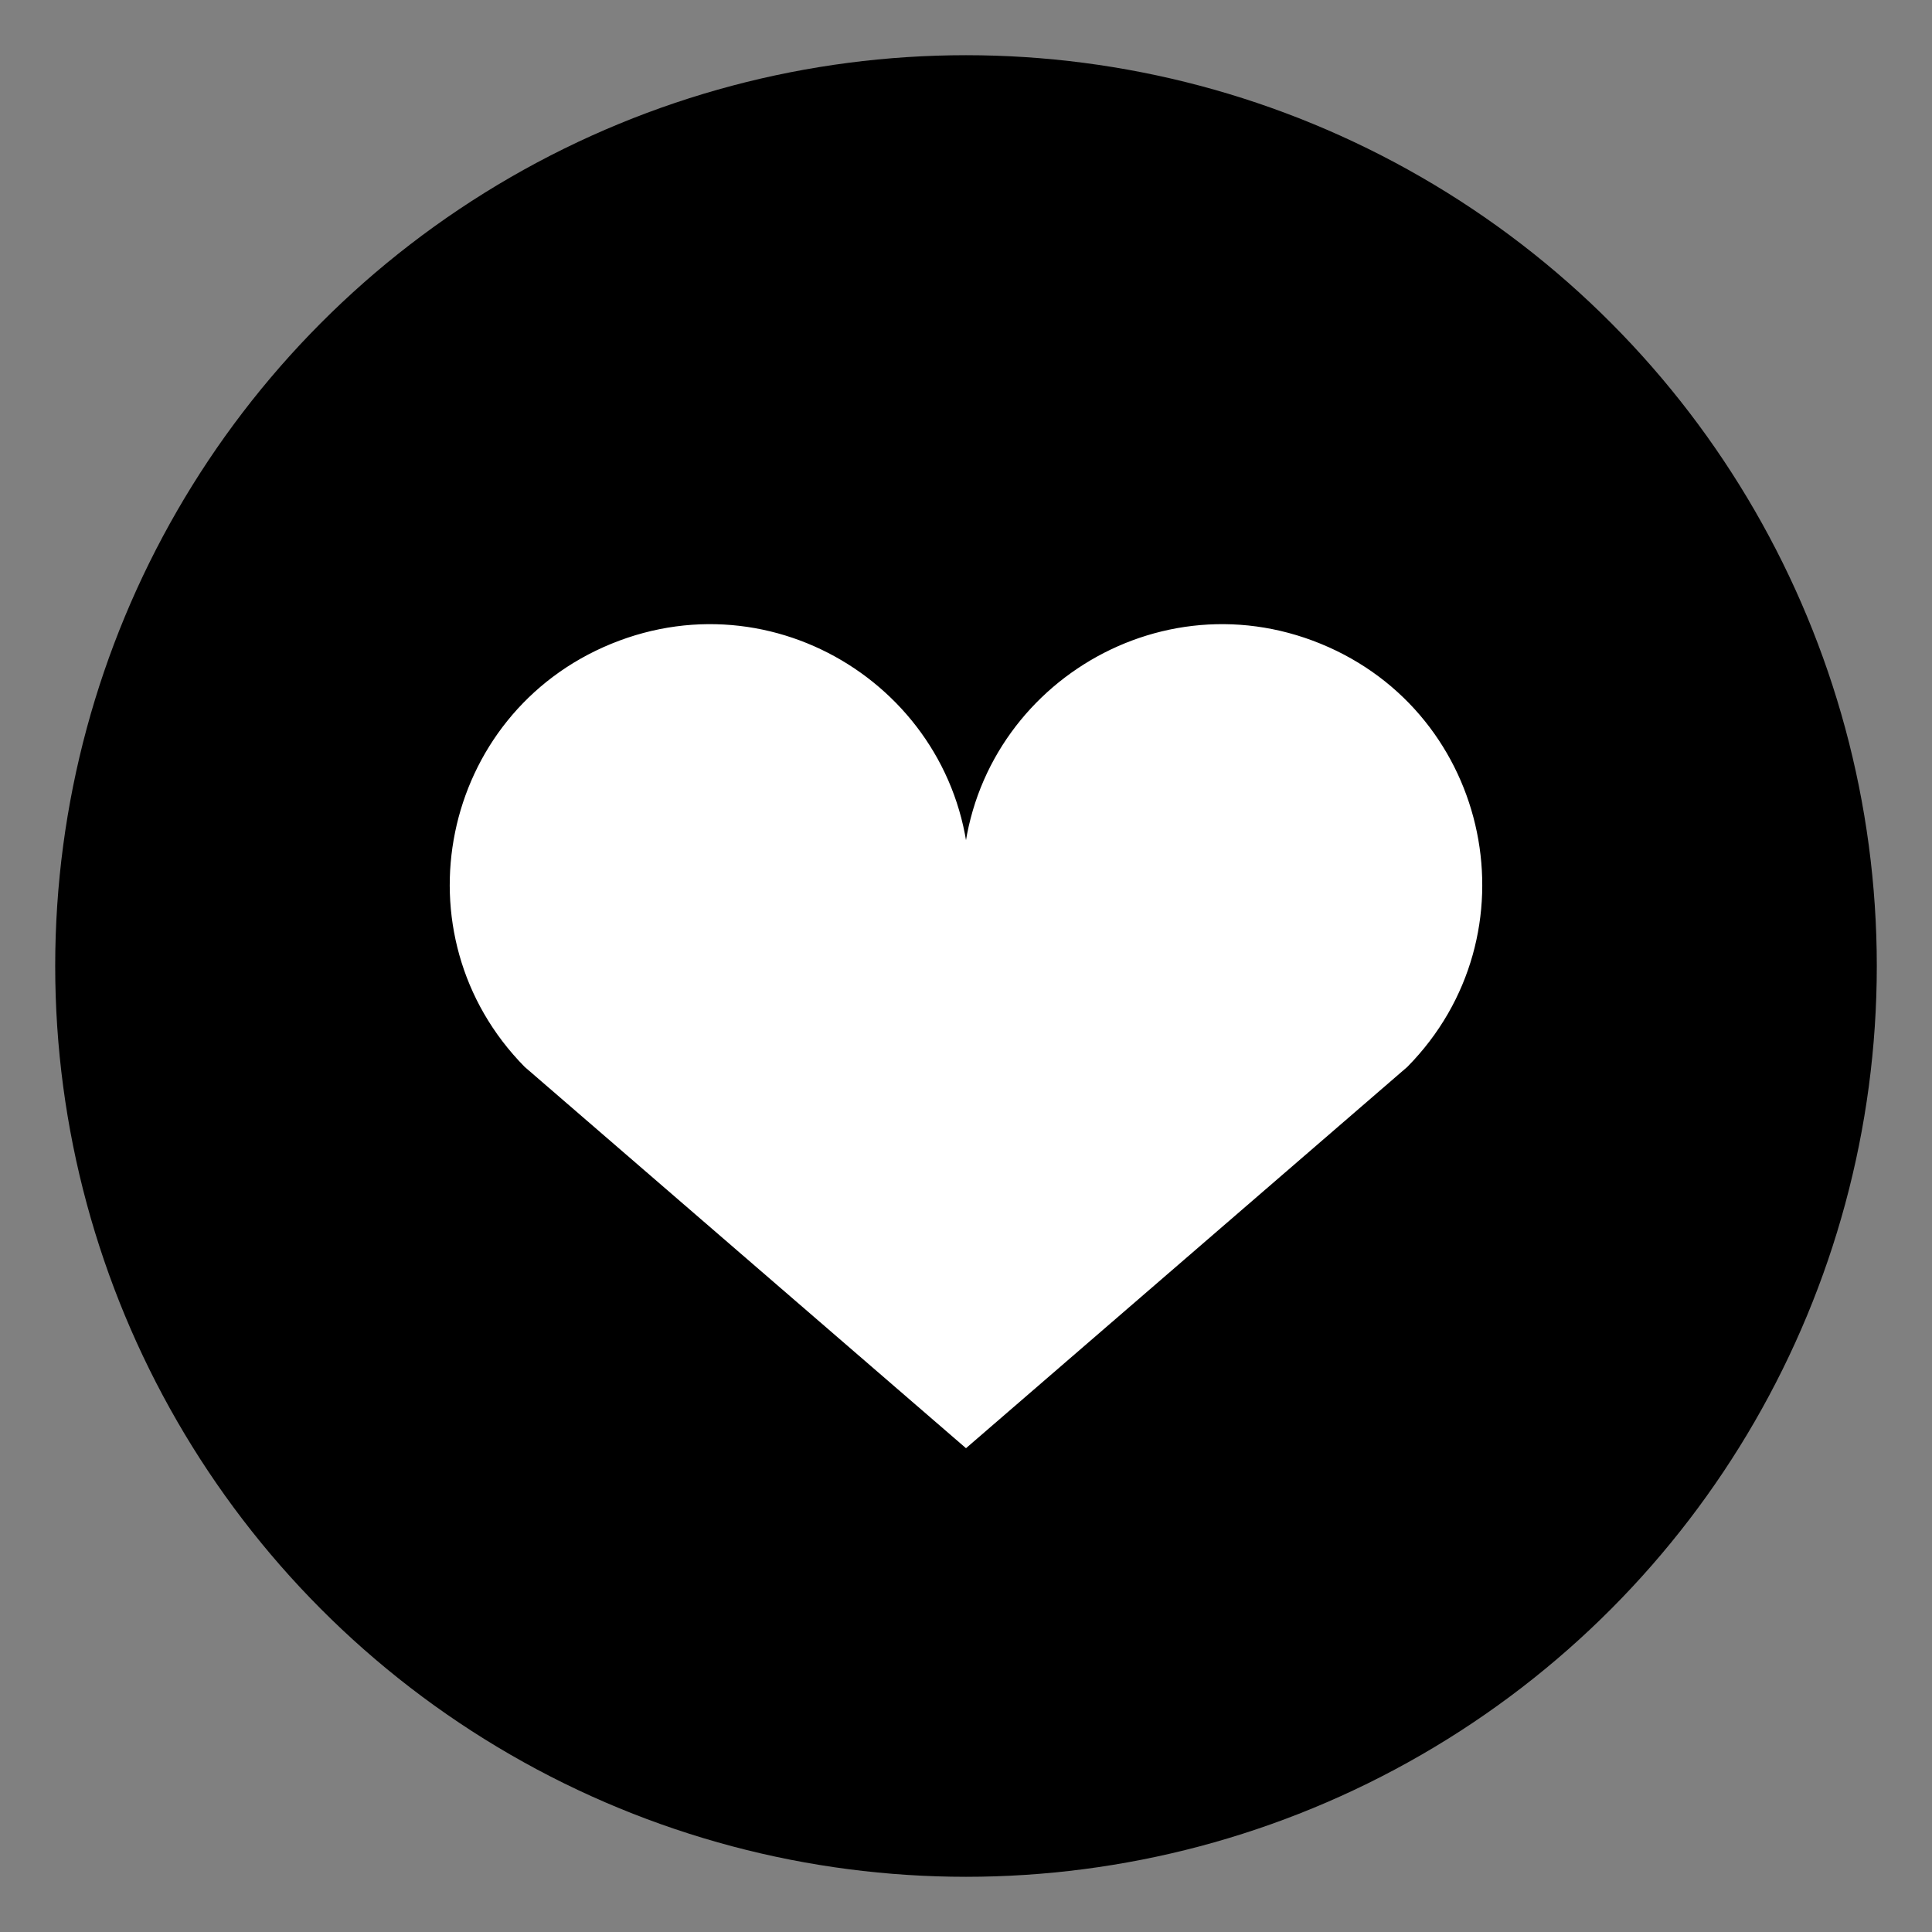 <?xml version="1.0" encoding="utf-8"?>
<!-- Generator: Adobe Illustrator 15.0.0, SVG Export Plug-In  -->
<!DOCTYPE svg PUBLIC "-//W3C//DTD SVG 1.1//EN" "http://www.w3.org/Graphics/SVG/1.1/DTD/svg11.dtd">
<svg version="1.1"
	 xmlns="http://www.w3.org/2000/svg" xmlns:xlink="http://www.w3.org/1999/xlink" xmlns:a="http://ns.adobe.com/AdobeSVGViewerExtensions/3.0/"
	 x="0px" y="0px" width="35px" height="35px" viewBox="-1 -1 35 35" enable-background="new -1 -1 35 35" xml:space="preserve">
<rect x="-1" y="-1" width="35" height="35" fill="#808080" stroke="none"/>
<defs>
</defs>
<circle cx="16.5" cy="16.5" r="16.5"/>
<path fill="#FFFFFF" stroke="#FFFFFF" stroke-width="0.134" stroke-miterlimit="10" d="M16.5,25.147
	c-2.65-2.291-5.301-4.579-7.949-6.868c-2.316-2.352-1.509-6.302,1.548-7.554c3.054-1.251,6.401,0.996,6.401,4.297
	c0-3.301,3.35-5.548,6.402-4.297c3.056,1.252,3.863,5.203,1.547,7.554C21.801,20.568,19.15,22.857,16.5,25.147z"/>
</svg>

